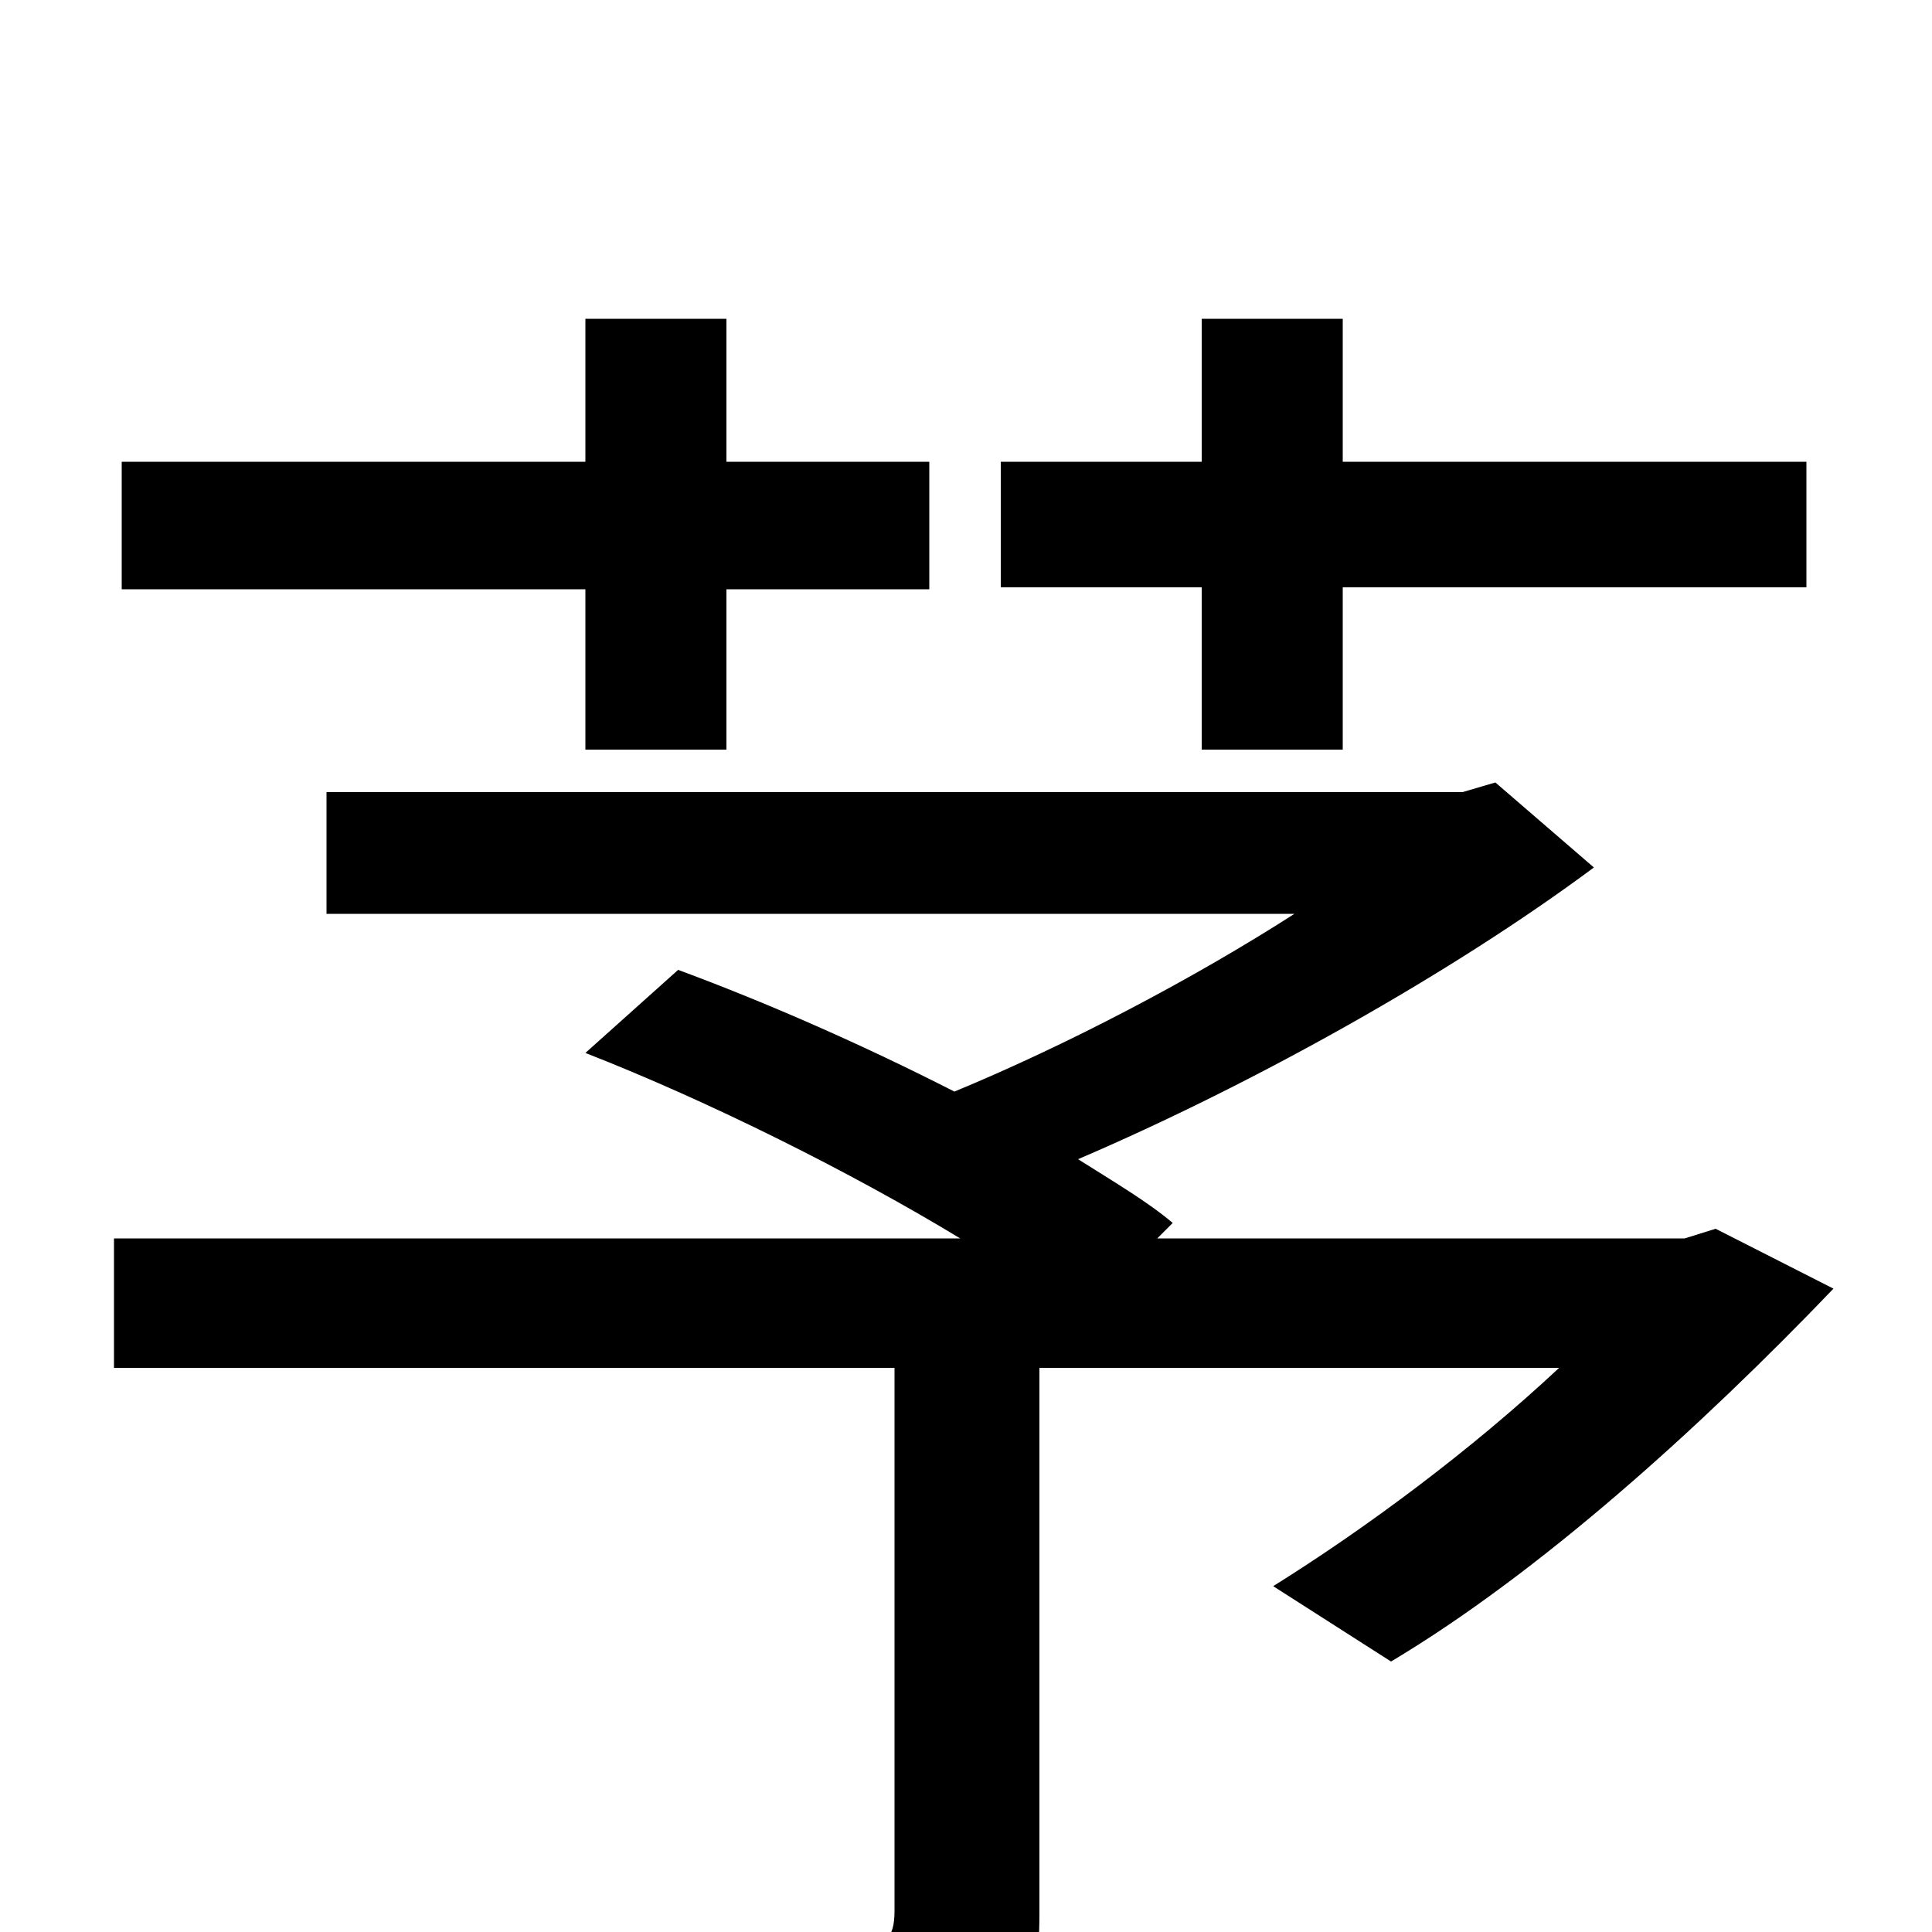 <svg xmlns="http://www.w3.org/2000/svg" viewBox="0 -1000 1000 1000">
	<path fill="#000000" d="M622 -612H695V-696H935V-761H695V-835H622V-761H518V-696H622ZM303 -612H376V-695H481V-761H376V-835H303V-761H63V-695H303ZM888 -364L872 -359H599L607 -367C594 -378 577 -388 558 -400C649 -439 751 -496 825 -551L774 -595L757 -590H169V-527H670C617 -493 552 -459 494 -435C447 -459 397 -481 351 -498L303 -455C367 -430 441 -393 497 -359H59V-292H463V-11C463 4 458 8 440 9C421 10 355 10 285 7C296 28 309 57 313 77C401 78 457 78 492 66C527 55 538 35 538 -9V-292H807C761 -249 707 -209 659 -179L720 -140C797 -186 880 -261 949 -333Z"/>
</svg>